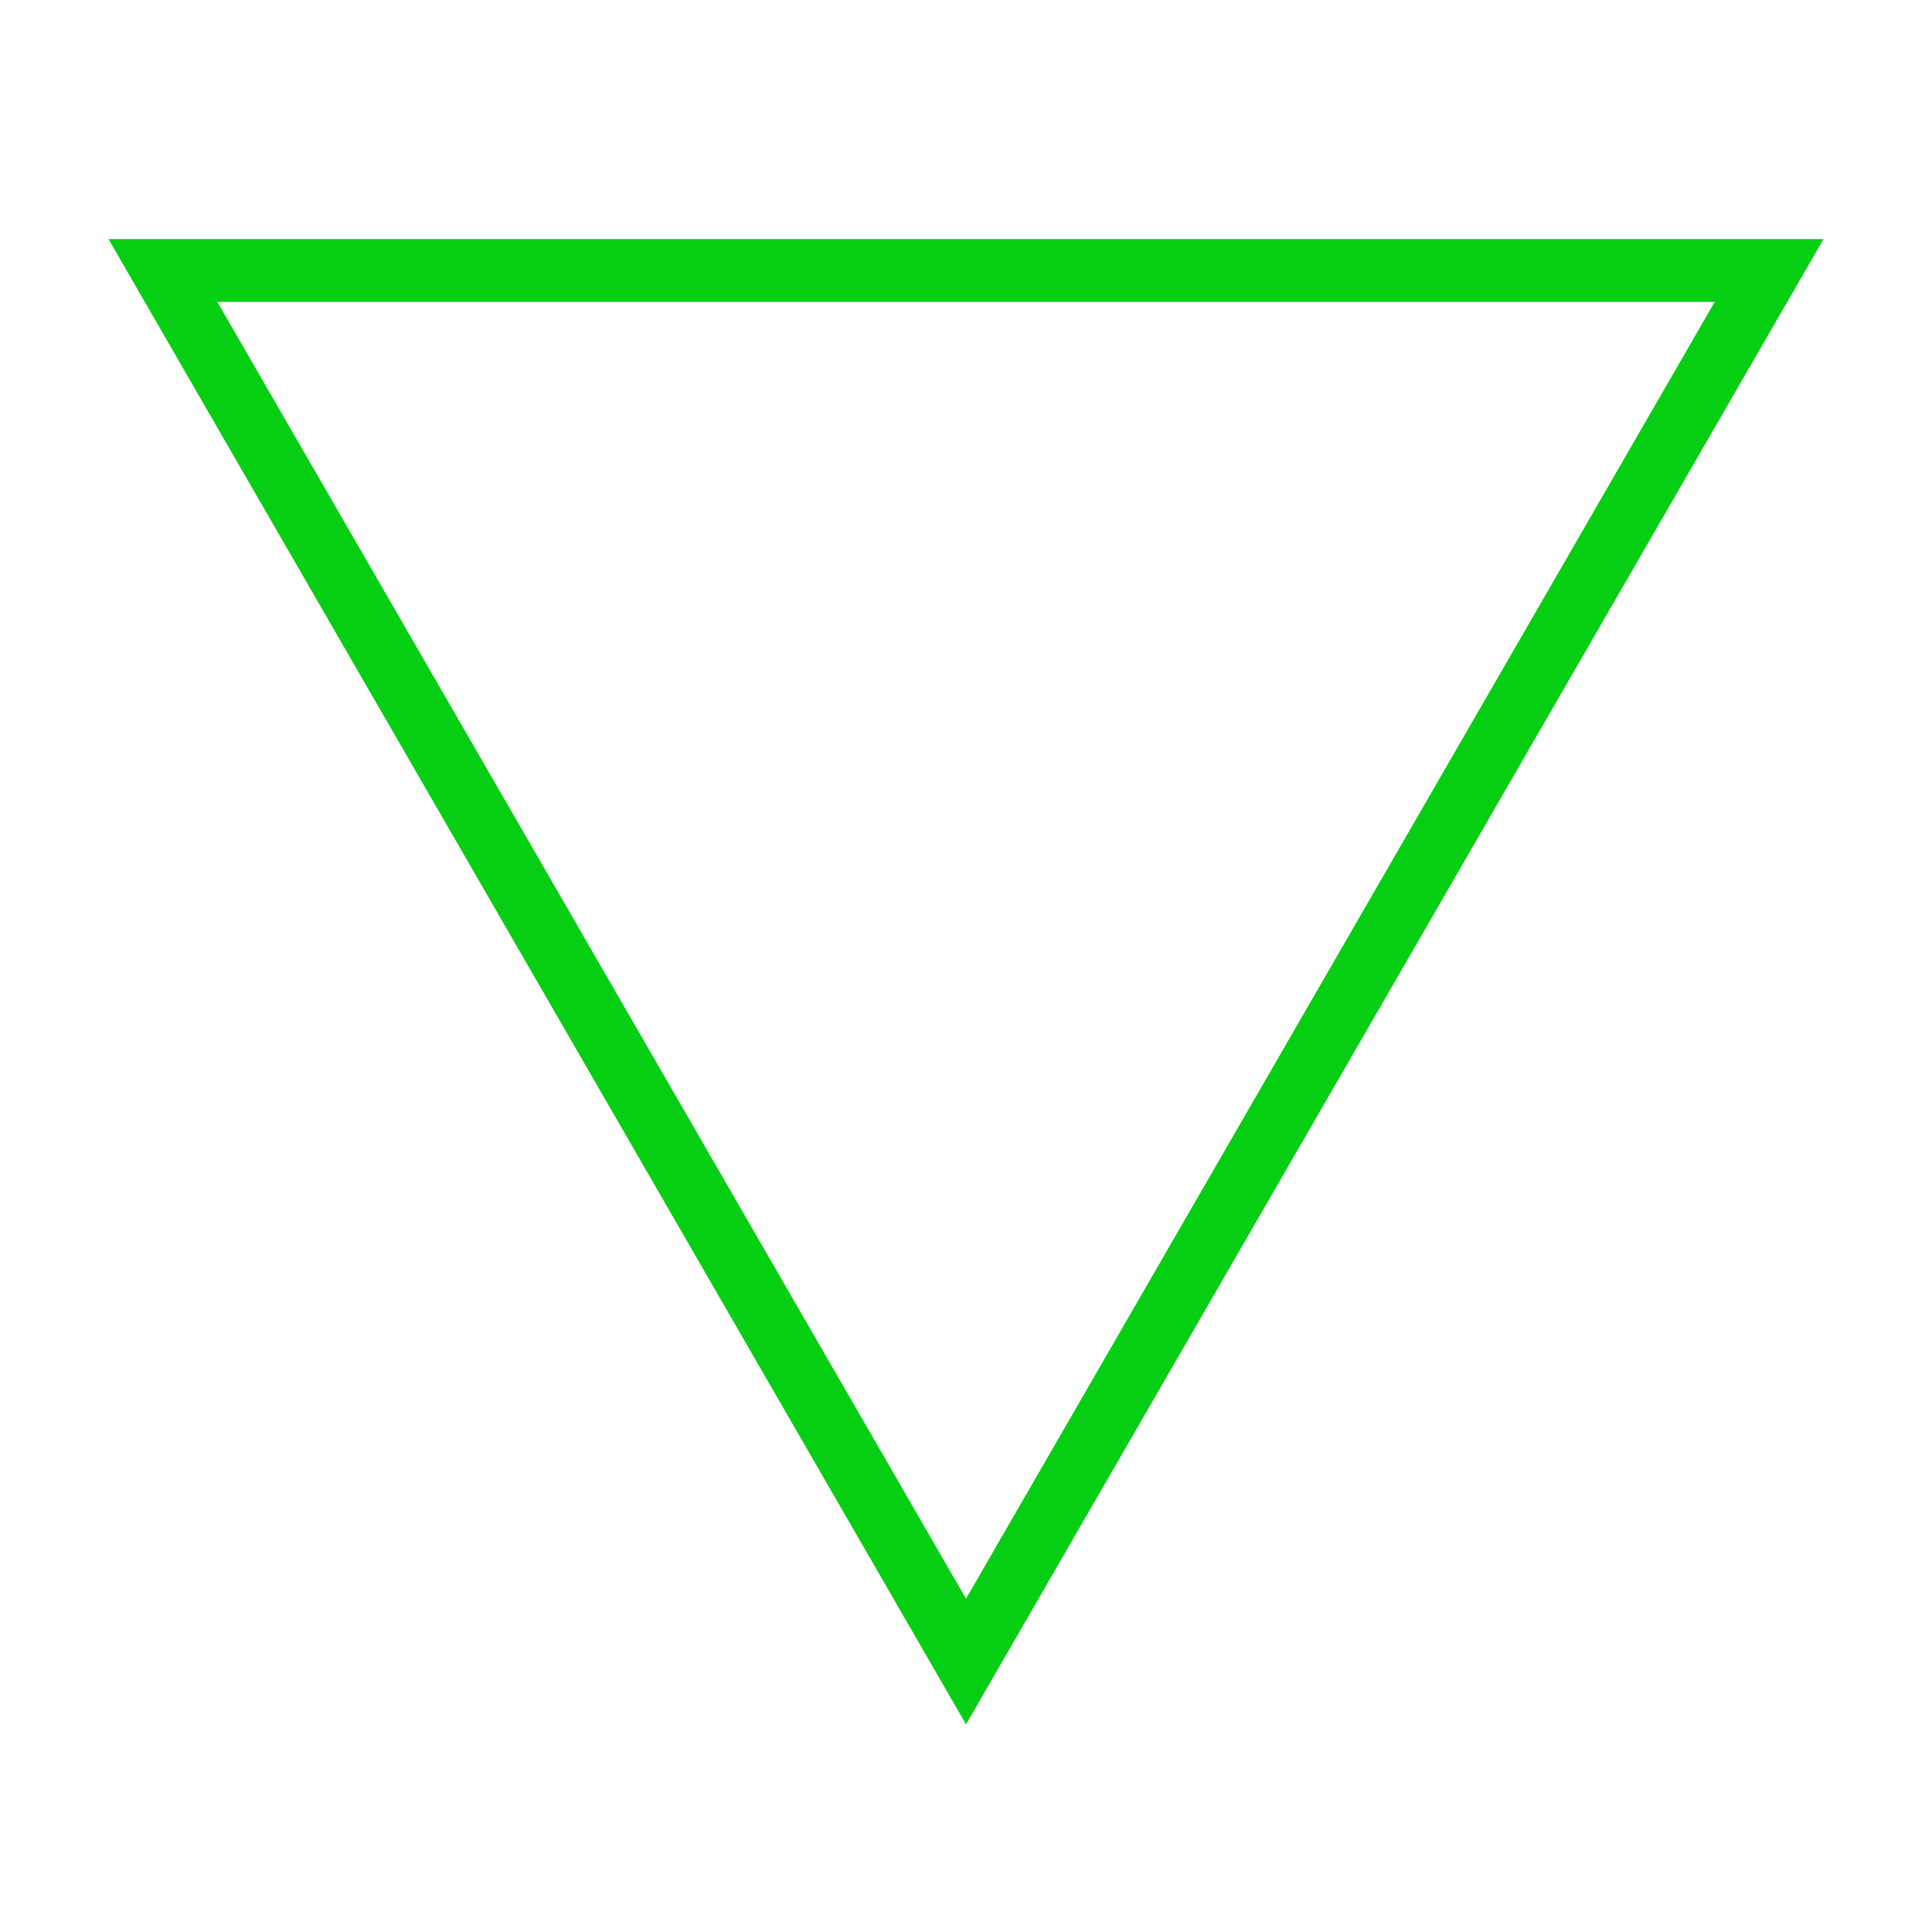 <?xml version="1.0" standalone="yes"?>
<!DOCTYPE svg PUBLIC "-//W3C//DTD SVG 1.1//EN"
  "http://www.w3.org/Graphics/SVG/1.1/DTD/svg11.dtd">
  <svg width="150px" height="150px" viewBox="0 0 200 200"
       xmlns="http://www.w3.org/2000/svg" version="1.1">
    <polygon transform="rotate(180 100 100)"
            style="fill:none;
                    stroke:#06CF13;
                    stroke-width:6.5px"
            points="183.138,172 16.862,172 100,28" />
</svg>

